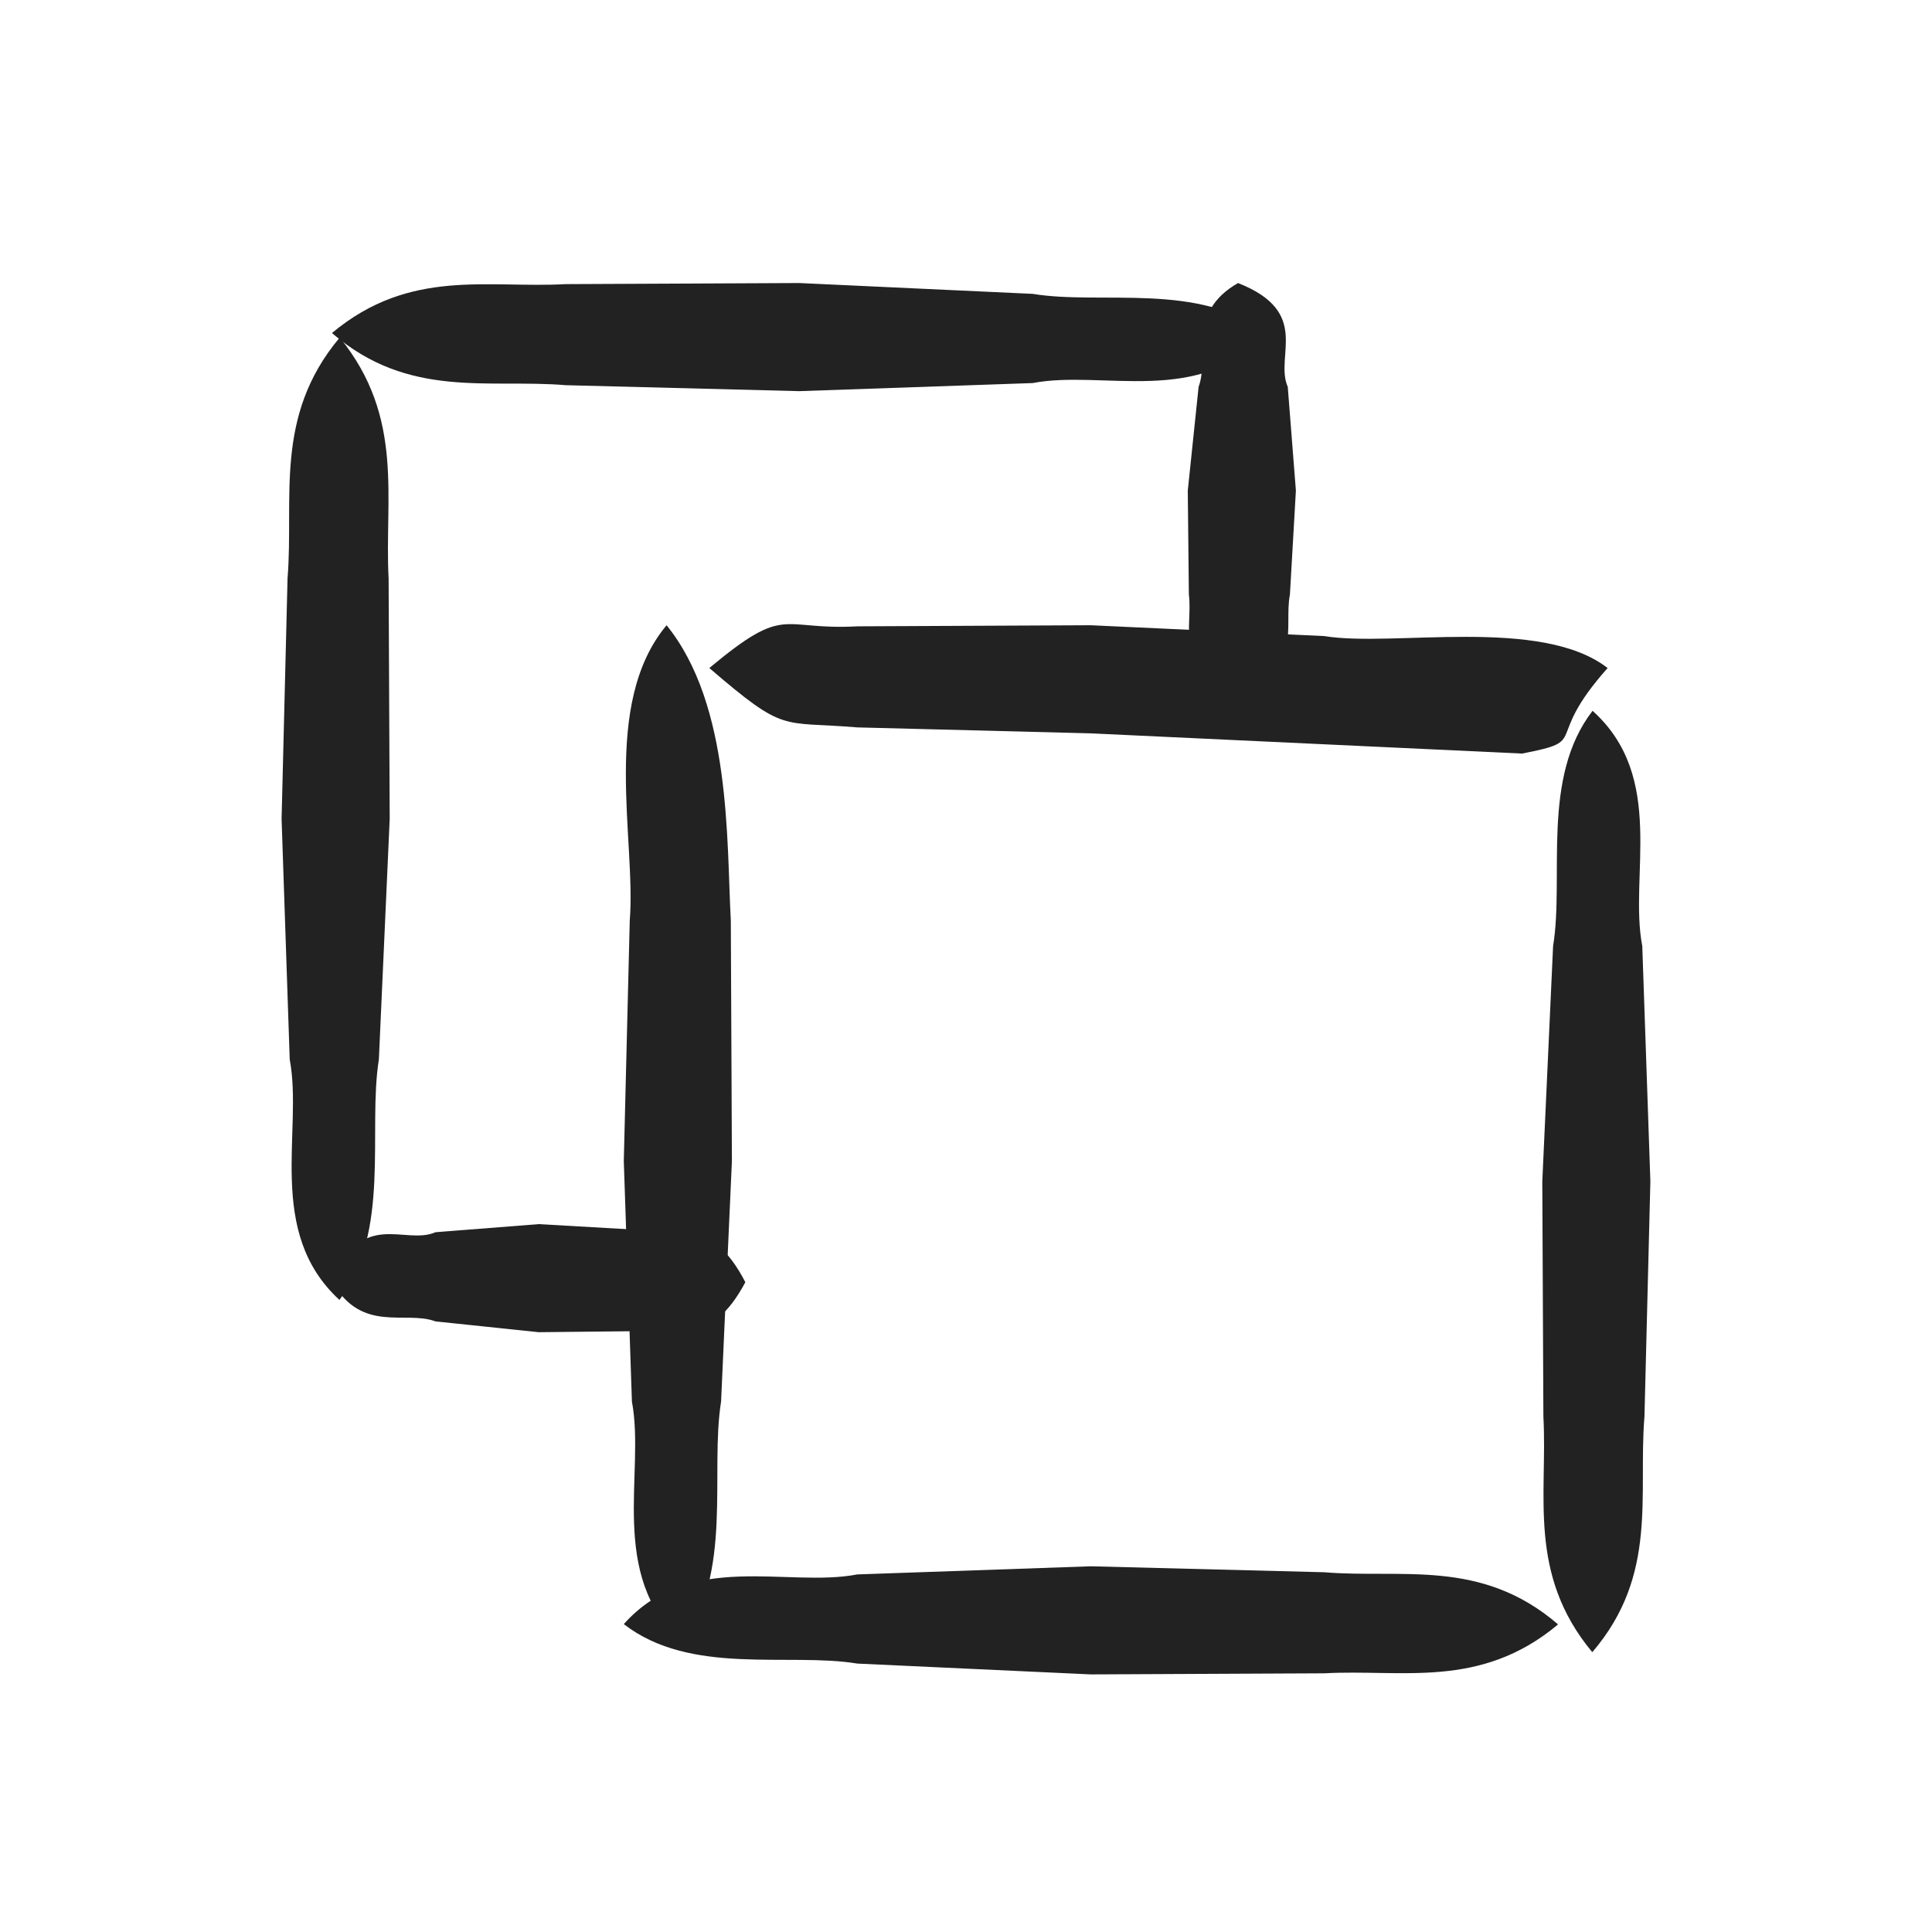<svg width="48" height="48" viewBox="0 0 48 48" fill="none" xmlns="http://www.w3.org/2000/svg">
<path d="M8.255 8.268C10.189 6.656 12.123 7.167 14.056 7.059L19.857 7.032L25.658 7.301C27.363 7.583 29.794 6.992 31.459 8.281C29.821 10.121 27.39 9.181 25.658 9.517L19.857 9.718L14.056 9.57C12.136 9.409 10.162 9.919 8.255 8.281V8.268Z" fill="#222222"/>
<path d="M18.514 31.863C17.655 33.474 16.809 32.964 15.95 33.071L13.385 33.098L10.82 32.83C10.068 32.548 8.994 33.139 8.255 31.849C8.98 30.01 10.055 30.95 10.82 30.614L13.385 30.413L15.95 30.56C16.796 30.721 17.668 30.211 18.514 31.849V31.863Z" fill="#222222"/>
<path d="M8.447 8.395C10.058 10.382 9.548 12.383 9.655 14.37L9.682 20.345L9.413 26.321C9.131 28.08 9.722 30.591 8.433 32.296C6.593 30.604 7.533 28.093 7.198 26.321L6.996 20.345L7.144 14.37C7.305 12.383 6.795 10.355 8.433 8.395H8.447Z" fill="#222222"/>
<path d="M16.561 15.534C18.172 17.522 18.049 20.884 18.157 22.872L18.184 28.847L17.915 34.823C17.633 36.582 18.224 39.093 16.935 40.798C15.095 39.106 16.035 36.595 15.7 34.823L15.498 28.847L15.646 22.872C15.807 20.884 14.923 17.495 16.561 15.534Z" fill="#222222"/>
<path d="M17.623 16.597C19.557 14.986 19.365 15.668 21.299 15.561L27.1 15.534L32.901 15.803C34.606 16.085 38.276 15.308 39.941 16.597C38.303 18.436 39.548 18.387 37.815 18.722L27.1 18.22L21.299 18.072C19.379 17.911 19.53 18.235 17.623 16.597Z" fill="#222222"/>
<path d="M39.553 41.04C37.942 39.096 38.452 37.139 38.345 35.195L38.318 29.35L38.586 23.505C38.868 21.784 38.278 19.328 39.567 17.66C41.406 19.315 40.466 21.771 40.802 23.505L41.003 29.35L40.856 35.195C40.695 37.139 41.205 39.122 39.567 41.04L39.553 41.04Z" fill="#222222"/>
<path d="M38.702 40.365C36.768 41.976 34.834 41.466 32.901 41.573L27.1 41.6L21.299 41.331C19.594 41.049 17.163 41.64 15.498 40.351C17.136 38.511 19.567 39.452 21.299 39.116L27.1 38.914L32.901 39.062C34.821 39.223 36.795 38.713 38.702 40.351L38.702 40.365Z" fill="#222222"/>
<path d="M30.745 17.345C29.134 16.486 29.644 15.626 29.537 14.767L29.51 12.189L29.779 9.611C30.061 8.845 29.47 7.771 30.759 7.032C32.598 7.758 31.659 8.845 31.994 9.611L32.196 12.189L32.048 14.767C31.887 15.626 32.397 16.499 30.759 17.345H30.745Z" fill="#222222"/>
</svg>
